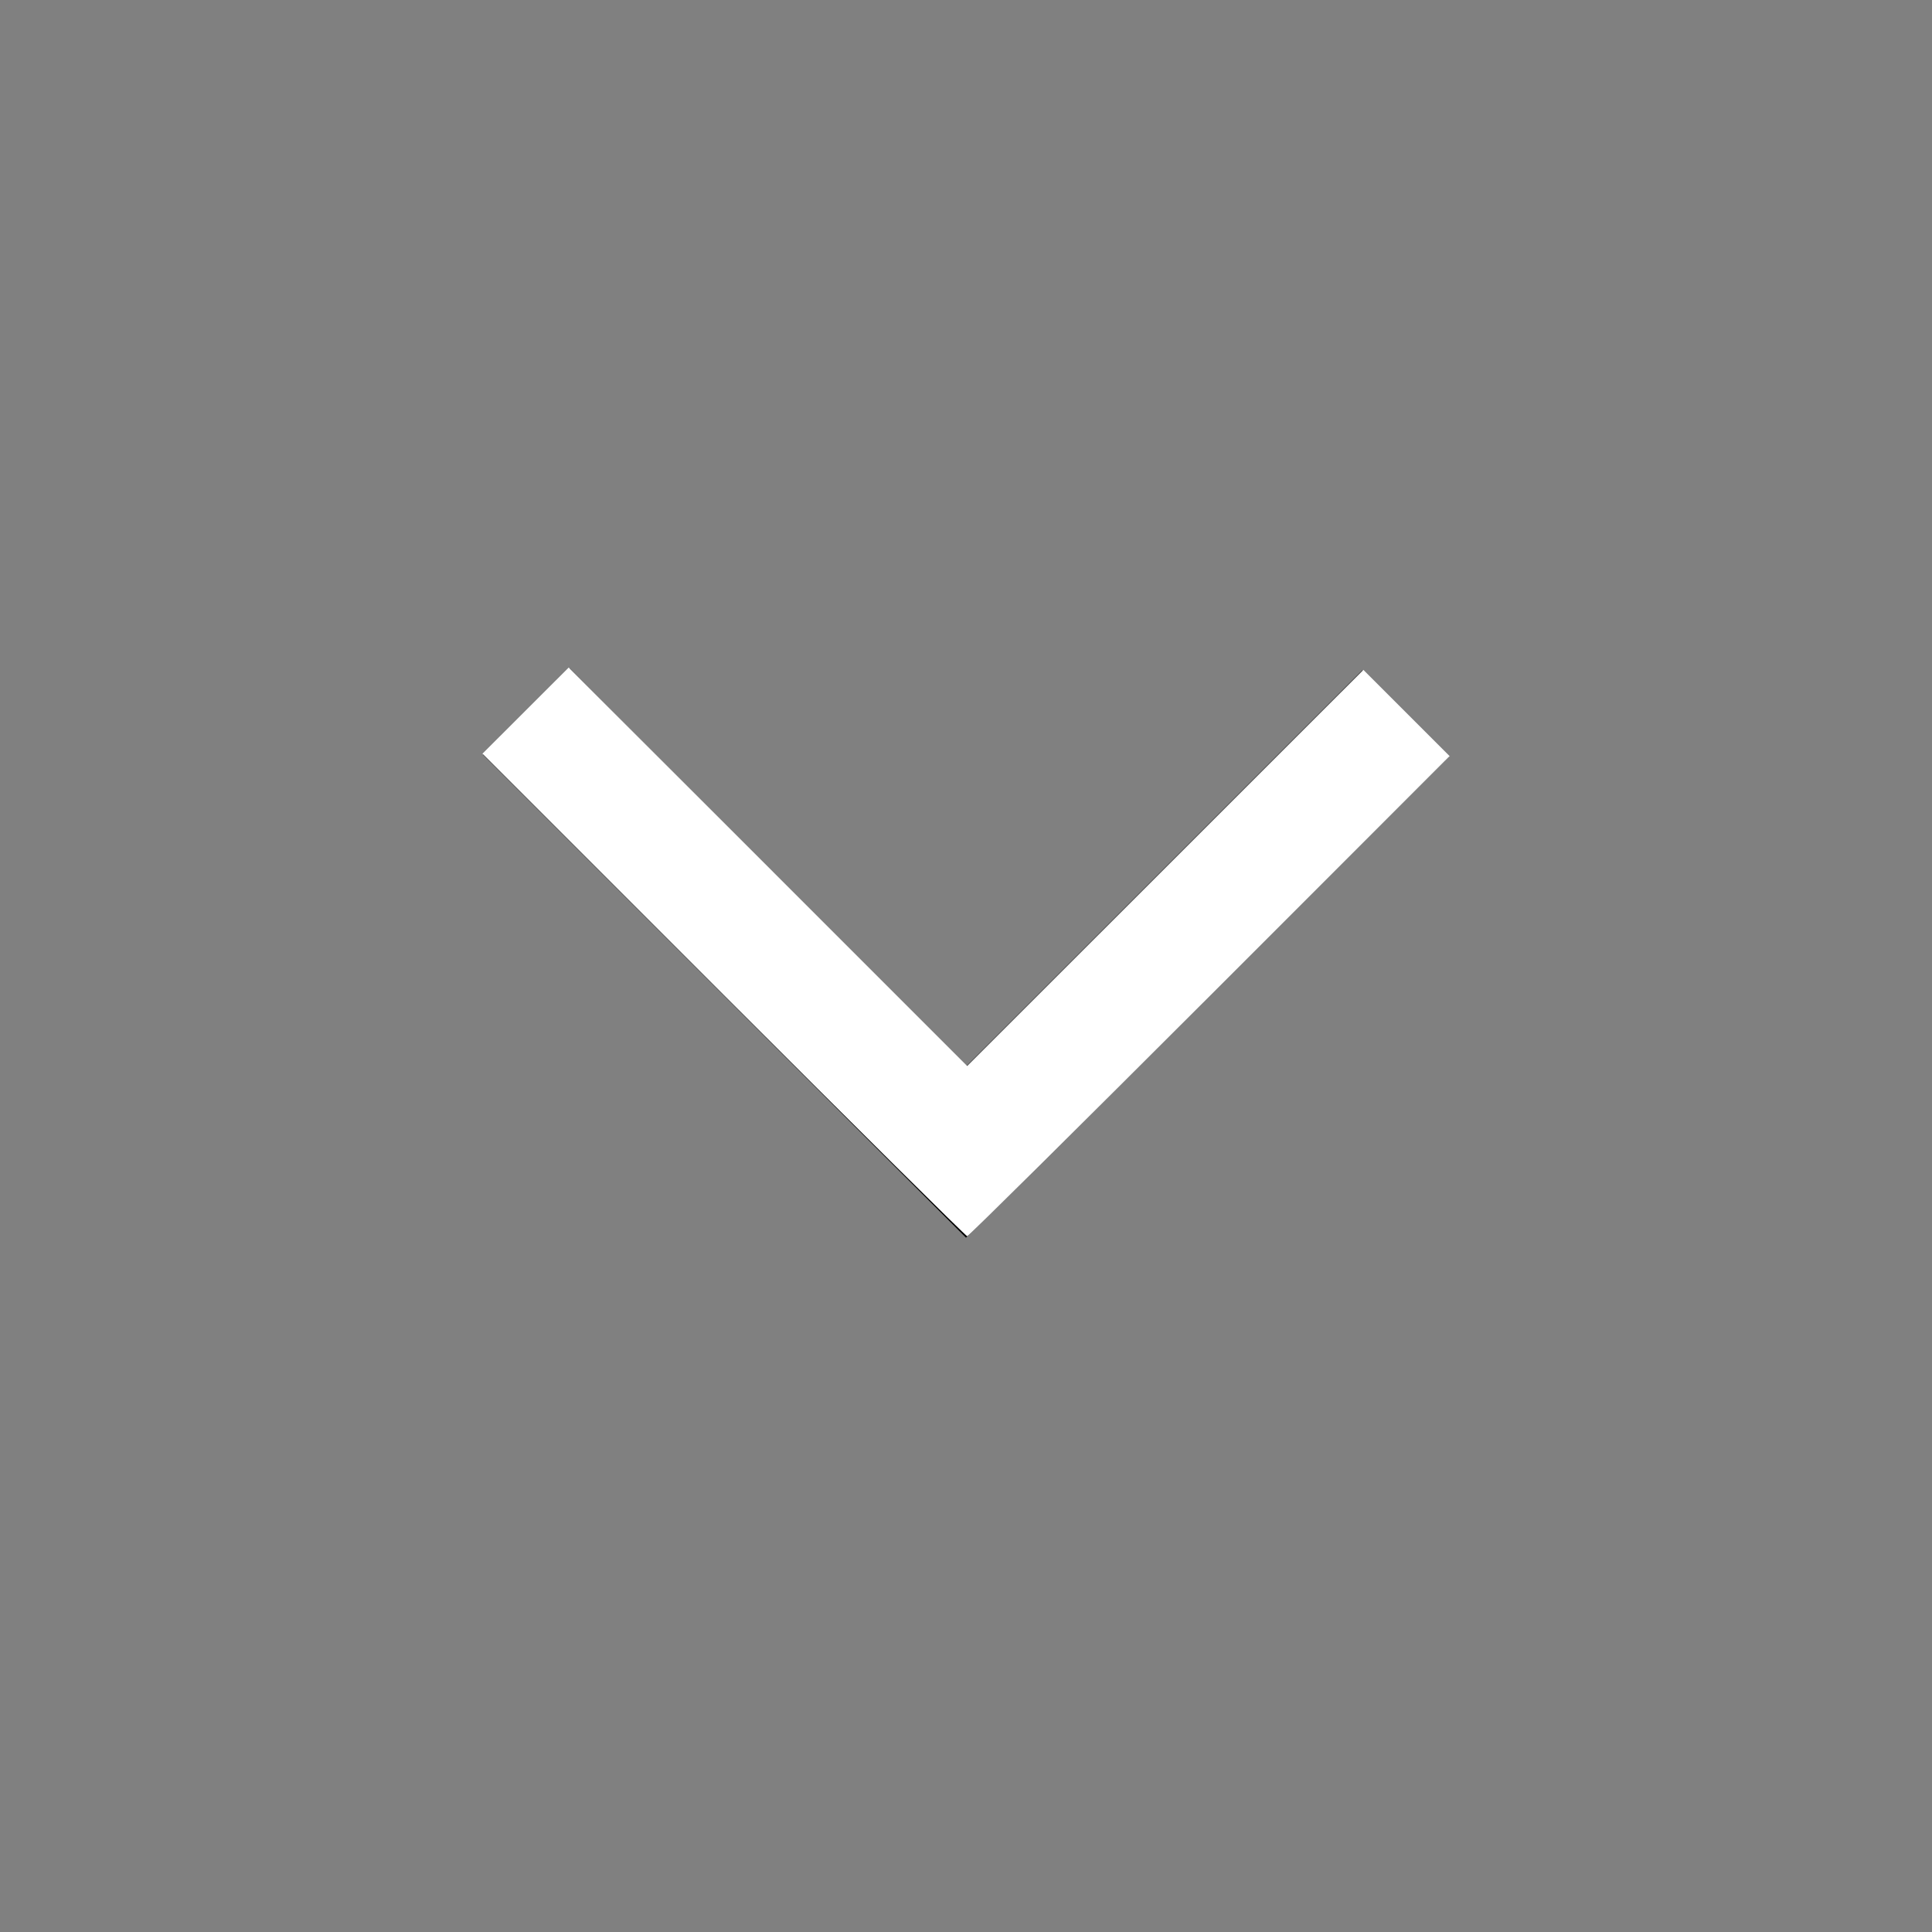 <?xml version="1.0" encoding="UTF-8" standalone="no"?>
<svg
   height="48"
   viewBox="0 -960 960 960"
   width="48"
   version="1.1"
   id="svg1"
   sodipodi:docname="more-white.svg"
   inkscape:version="1.3 (0e150ed6c4, 2023-07-21)"
   xmlns:inkscape="http://www.inkscape.org/namespaces/inkscape"
   xmlns:sodipodi="http://sodipodi.sourceforge.net/DTD/sodipodi-0.dtd"
   xmlns="http://www.w3.org/2000/svg"
   xmlns:svg="http://www.w3.org/2000/svg">
  <rect x="0" y="-960" width="960" height="960" fill="#808080" stroke="none"/>
  <defs
     id="defs1" />
  <sodipodi:namedview
     id="namedview1"
     pagecolor="#ffffff"
     bordercolor="#000000"
     borderopacity="0.25"
     inkscape:showpageshadow="2"
     inkscape:pageopacity="0.0"
     inkscape:pagecheckerboard="0"
     inkscape:deskcolor="#d1d1d1"
     inkscape:zoom="17.729167"
     inkscape:cx="23.971798"
     inkscape:cy="24"
     inkscape:window-width="1920"
     inkscape:window-height="1055"
     inkscape:window-x="0"
     inkscape:window-y="0"
     inkscape:window-maximized="1"
     inkscape:current-layer="svg1" />
  <path
     d="M480-345 240-585l43-43 197 198 197-197 43 43-240 239Z"
     id="path1" />
  <path
     style="fill:#ffffff;stroke-width:0.056"
     d="m 17.979,24.719 -5.993,-5.993 1.072,-1.071 1.072,-1.071 4.949,4.95 4.949,4.95 4.922,-4.921 4.922,-4.921 1.072,1.072 1.072,1.072 -5.965,5.964 c -3.281,3.28 -5.991,5.964 -6.021,5.964 -0.031,0 -2.753,-2.697 -6.049,-5.993 z"
     id="path2"
     transform="matrix(20,0,0,20,0,-960)" />
</svg>
